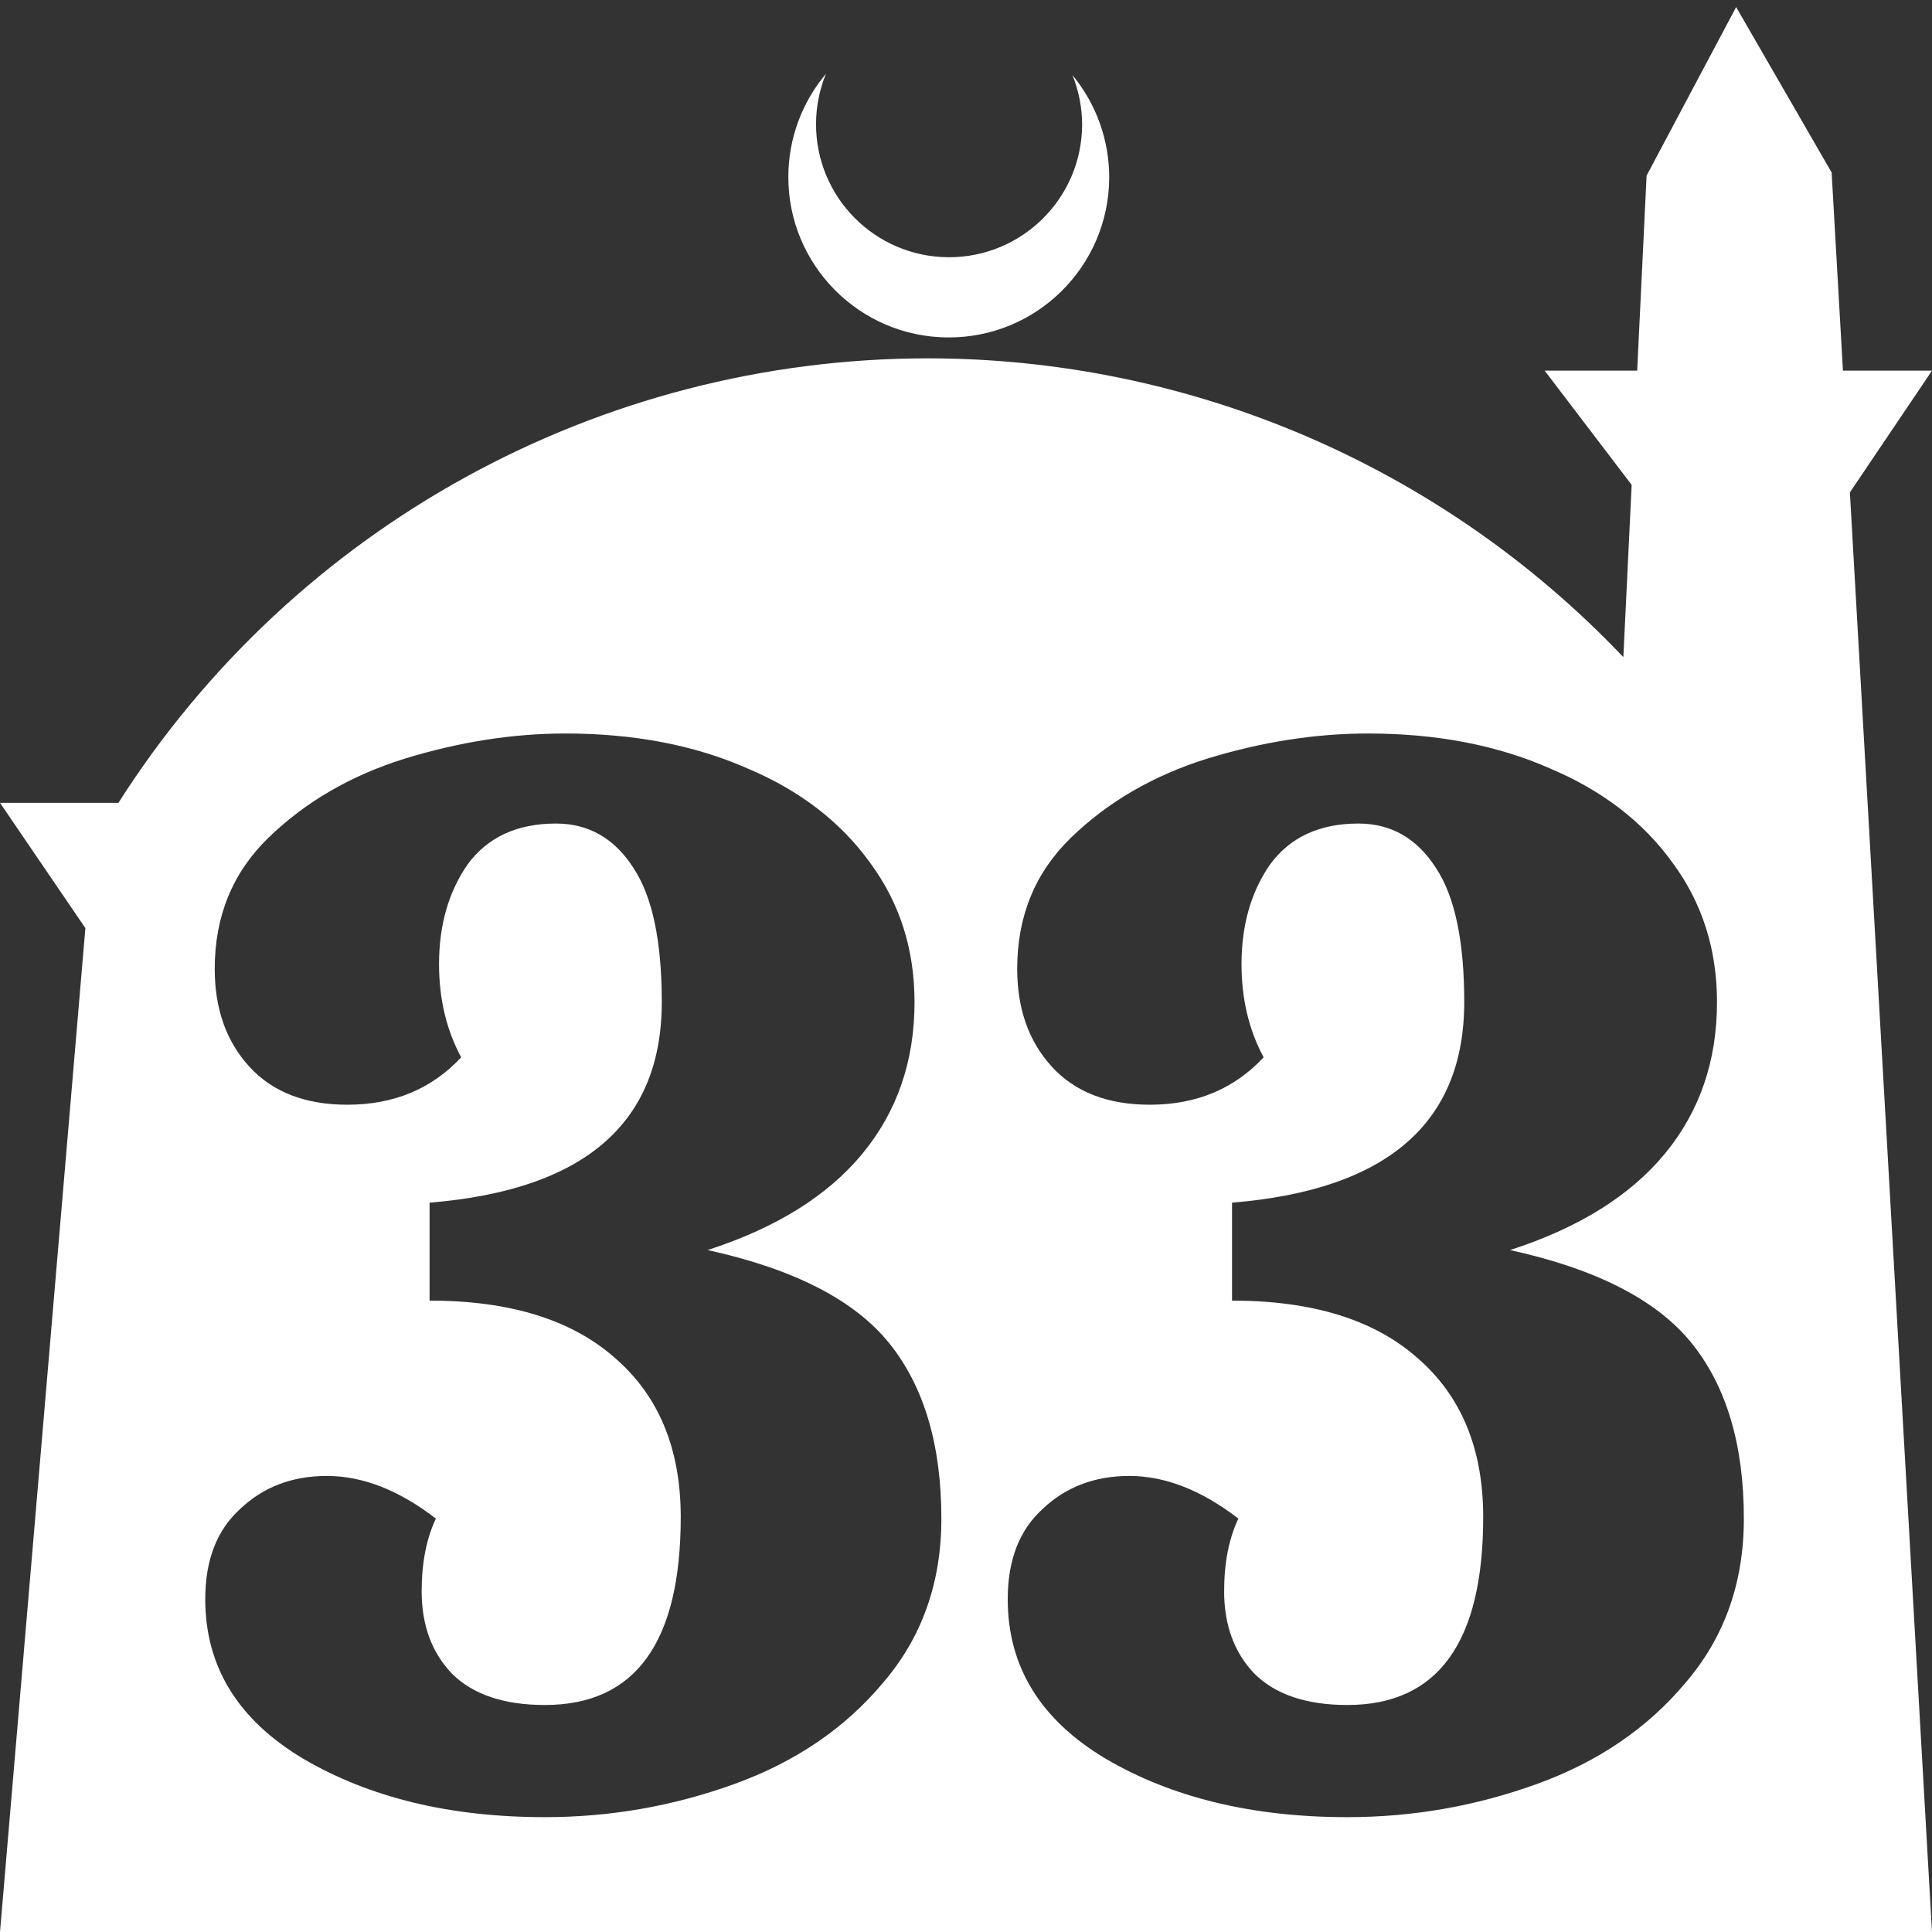 <?xml version="1.0" encoding="UTF-8" standalone="no"?>
<!-- Created with Inkscape (http://www.inkscape.org/) -->

<svg
   width="172.67mm"
   height="172.67mm"
   viewBox="0 0 172.67 172.67"
   version="1.1"
   id="svg1"
   xml:space="preserve"
   xmlns="http://www.w3.org/2000/svg"
   xmlns:svg="http://www.w3.org/2000/svg"><rect x="0" y="0" width="172.67" height="172.67" fill="#333333" stroke="none"/><defs
     id="defs1" /><g
     id="layer1"
     transform="translate(157.251,198.81)"><path
       id="path5"
       style="fill:#ffffff;fill-opacity:1;stroke-width:0.805;stroke-linecap:round;stroke-linejoin:round"
       d="M -2.086 -198.177 L -10.089 -183.113 L -10.93 -165.684 L -19.199 -165.684 L -11.423 -155.474 L -12.166 -140.079 C -28.353 -157.121 -50.824 -166.774 -74.327 -166.784 C -103.645 -166.774 -130.927 -151.792 -146.667 -127.059 L -157.251 -127.059 L -149.62 -115.86 L -157.251 -26.14 L -8.514 -26.14 L 15.419 -26.14 L 8.08 -154.802 L 15.419 -165.684 L 7.459 -165.684 L 6.449 -183.393 L -2.086 -198.177 z M -83.431 -192.216 C -85.585 -189.655 -86.775 -186.421 -86.795 -183.075 C -86.842 -175.155 -80.46 -168.697 -72.54 -168.651 C -64.621 -168.604 -58.163 -174.986 -58.117 -182.905 C -58.103 -186.26 -59.266 -189.514 -61.404 -192.1 C -60.831 -190.684 -60.537 -189.17 -60.537 -187.641 C -60.576 -181.074 -65.931 -175.782 -72.498 -175.82 C -79.065 -175.859 -84.358 -181.214 -84.319 -187.781 C -84.309 -189.303 -84.008 -190.808 -83.431 -192.216 z M -106.718 -133.254 C -100.6 -133.254 -95.188 -132.219 -90.482 -130.148 C -85.776 -128.172 -82.105 -125.348 -79.47 -121.677 C -76.834 -118.101 -75.516 -113.959 -75.516 -109.253 C -75.516 -103.983 -77.07 -99.465 -80.176 -95.7 C -83.282 -91.935 -87.894 -89.065 -94.011 -87.088 C -86.294 -85.394 -80.881 -82.617 -77.775 -78.759 C -74.669 -74.9 -73.117 -69.676 -73.117 -63.087 C -73.117 -57.346 -74.858 -52.452 -78.34 -48.404 C -81.728 -44.357 -86.152 -41.345 -91.611 -39.369 C -97.07 -37.392 -102.717 -36.404 -108.553 -36.404 C -117.024 -36.404 -124.224 -38.146 -130.153 -41.628 C -135.989 -45.11 -138.907 -49.863 -138.907 -55.887 C -138.907 -59.37 -137.871 -62.052 -135.801 -63.935 C -133.73 -65.911 -131.142 -66.899 -128.036 -66.899 C -124.836 -66.899 -121.588 -65.628 -118.294 -63.087 C -119.141 -61.299 -119.565 -59.134 -119.565 -56.593 C -119.565 -53.581 -118.671 -51.134 -116.882 -49.252 C -115 -47.369 -112.223 -46.428 -108.553 -46.428 C -100.458 -46.428 -96.411 -52.028 -96.411 -63.229 C -96.411 -69.347 -98.388 -74.099 -102.341 -77.488 C -106.2 -80.876 -111.706 -82.57 -118.859 -82.57 L -118.859 -91.324 C -105.023 -92.453 -98.105 -98.429 -98.105 -109.253 C -98.105 -114.712 -98.953 -118.713 -100.647 -121.254 C -102.341 -123.89 -104.647 -125.207 -107.565 -125.207 C -111.047 -125.207 -113.682 -123.983 -115.471 -121.536 C -117.165 -119.089 -118.012 -116.124 -118.012 -112.642 C -118.012 -109.536 -117.353 -106.759 -116.035 -104.312 C -118.671 -101.488 -122.059 -100.077 -126.201 -100.077 C -129.966 -100.077 -132.883 -101.206 -134.954 -103.465 C -137.024 -105.724 -138.06 -108.642 -138.06 -112.219 C -138.06 -116.925 -136.46 -120.83 -133.26 -123.936 C -129.965 -127.136 -125.918 -129.489 -121.118 -130.995 C -116.224 -132.501 -111.424 -133.254 -106.718 -133.254 z M -34.998 -133.254 C -28.88 -133.254 -23.468 -132.219 -18.762 -130.148 C -14.056 -128.172 -10.385 -125.348 -7.75 -121.677 C -5.114 -118.101 -3.797 -113.959 -3.797 -109.253 C -3.797 -103.983 -5.349 -99.465 -8.455 -95.7 C -11.561 -91.935 -16.173 -89.065 -22.291 -87.088 C -14.573 -85.394 -9.162 -82.617 -6.056 -78.759 C -2.95 -74.9 -1.396 -69.676 -1.396 -63.087 C -1.396 -57.346 -3.138 -52.452 -6.62 -48.404 C -10.009 -44.357 -14.432 -41.345 -19.891 -39.369 C -25.35 -37.392 -30.998 -36.404 -36.833 -36.404 C -45.304 -36.404 -52.504 -38.146 -58.434 -41.628 C -64.269 -45.11 -67.187 -49.863 -67.187 -55.887 C -67.187 -59.37 -66.152 -62.052 -64.081 -63.935 C -62.01 -65.911 -59.422 -66.899 -56.316 -66.899 C -53.116 -66.899 -49.869 -65.628 -46.575 -63.087 C -47.422 -61.299 -47.845 -59.134 -47.845 -56.593 C -47.845 -53.581 -46.951 -51.134 -45.163 -49.252 C -43.28 -47.369 -40.504 -46.428 -36.833 -46.428 C -28.739 -46.428 -24.692 -52.028 -24.692 -63.229 C -24.692 -69.347 -26.668 -74.099 -30.621 -77.488 C -34.48 -80.876 -39.986 -82.57 -47.139 -82.57 L -47.139 -91.324 C -33.304 -92.453 -26.386 -98.429 -26.386 -109.253 C -26.386 -114.712 -27.233 -118.713 -28.927 -121.254 C -30.621 -123.89 -32.927 -125.207 -35.845 -125.207 C -39.327 -125.207 -41.963 -123.983 -43.751 -121.536 C -45.445 -119.089 -46.292 -116.124 -46.292 -112.642 C -46.292 -109.536 -45.633 -106.759 -44.316 -104.312 C -46.951 -101.488 -50.339 -100.077 -54.481 -100.077 C -58.245 -100.077 -61.163 -101.206 -63.234 -103.465 C -65.305 -105.724 -66.34 -108.642 -66.34 -112.219 C -66.34 -116.925 -64.74 -120.83 -61.54 -123.936 C -58.245 -127.136 -54.198 -129.489 -49.398 -130.995 C -44.504 -132.501 -39.704 -133.254 -34.998 -133.254 z " /></g></svg>
